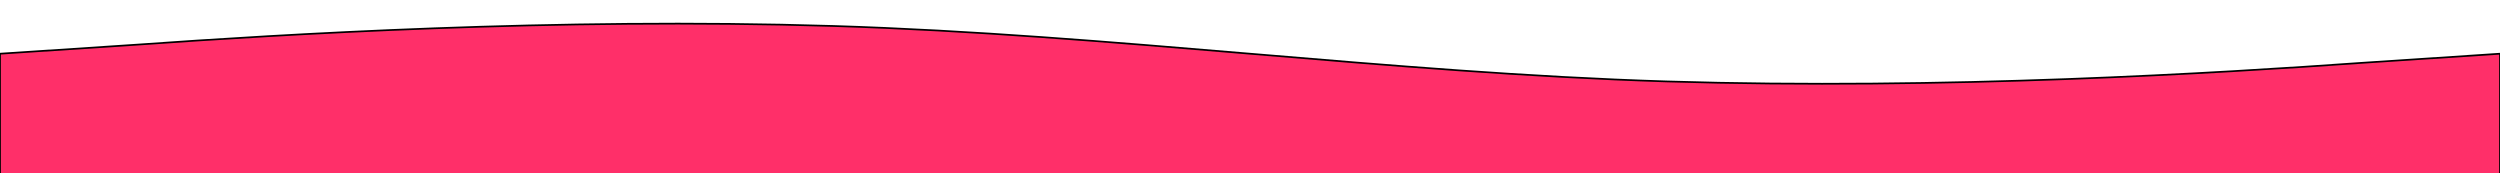 <svg width="1443" height="100" xmlns="http://www.w3.org/2000/svg" preserveAspectRatio="none">

 <g>
  <title>background</title>
  <rect fill="none" id="canvas_background" height="102" width="1445" y="-1" x="-1"/>
 </g>
 <g>
  <title>Layer 1</title>
  <path stroke="null" id="svg_1" d="m0,31l80.167,-5.3c80.167,-5.7 240.5,-15.7 400.833,-10.7c160.333,5 320.667,27 481,32c160.333,5 320.667,-5 400.833,-10.7l80.167,-5.3l0,192l-80.167,0c-80.167,0 -240.5,0 -400.833,0c-160.333,0 -320.667,0 -481,0c-160.333,0 -320.667,0 -400.833,0l-80.167,0l0,-192z" fill="#ff2f69"/>
 </g>
</svg>
